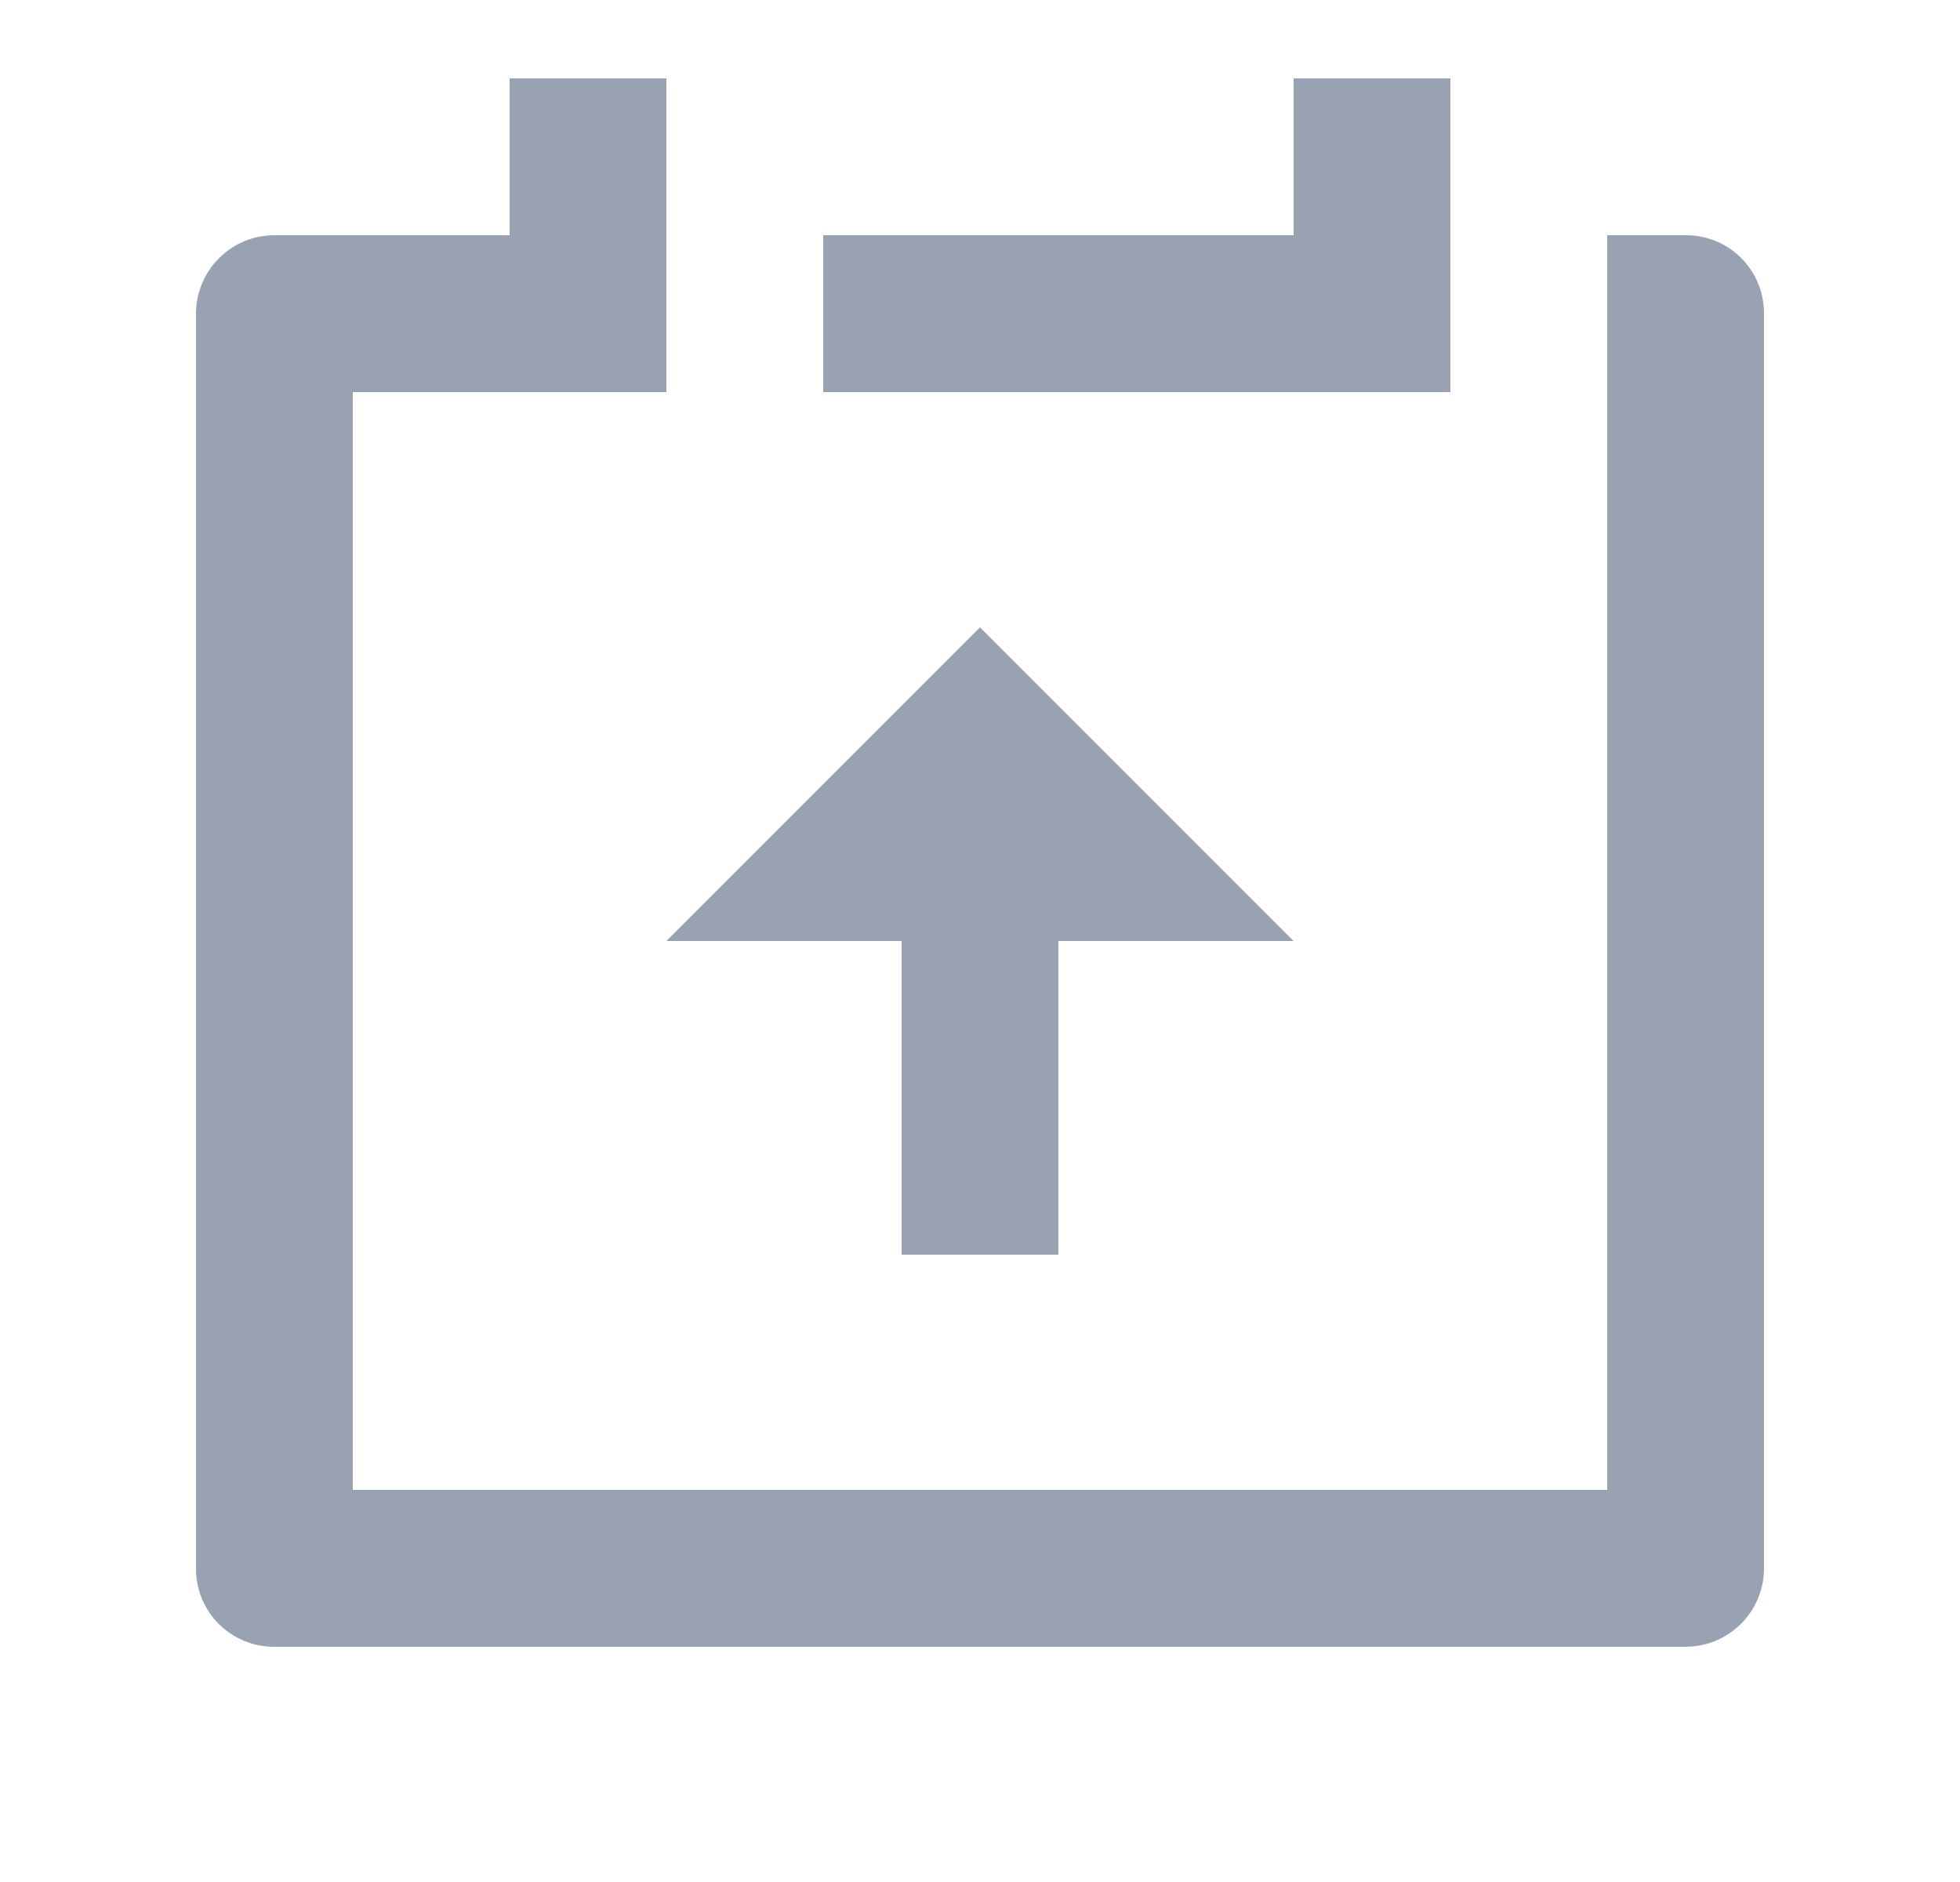 <svg width="25" height="24" viewBox="0 0 25 24" fill="none" xmlns="http://www.w3.org/2000/svg">
<g clip-path="url(#clip0_1_757)">
<path d="M8.5 1V5H4.5V19H20.5V3H21.508C22.056 3 22.5 3.445 22.5 3.993V20.007C22.498 20.27 22.393 20.521 22.207 20.707C22.022 20.893 21.771 20.998 21.508 21H3.492C3.229 21 2.977 20.895 2.79 20.709C2.604 20.523 2.5 20.27 2.5 20.007V3.993C2.502 3.73 2.607 3.479 2.793 3.293C2.978 3.107 3.229 3.002 3.492 3H6.5V1H8.5ZM12.5 8L16.5 12H13.5V16H11.5V12H8.5L12.5 8ZM18.5 1V5H10.5V3H16.5V1H18.5Z" fill="#98A2B3"/>
</g>
<defs>
<clipPath id="clip0_1_757">
<rect width="24" height="24" fill="white" transform="translate(0.5)"/>
</clipPath>
</defs>
</svg>

